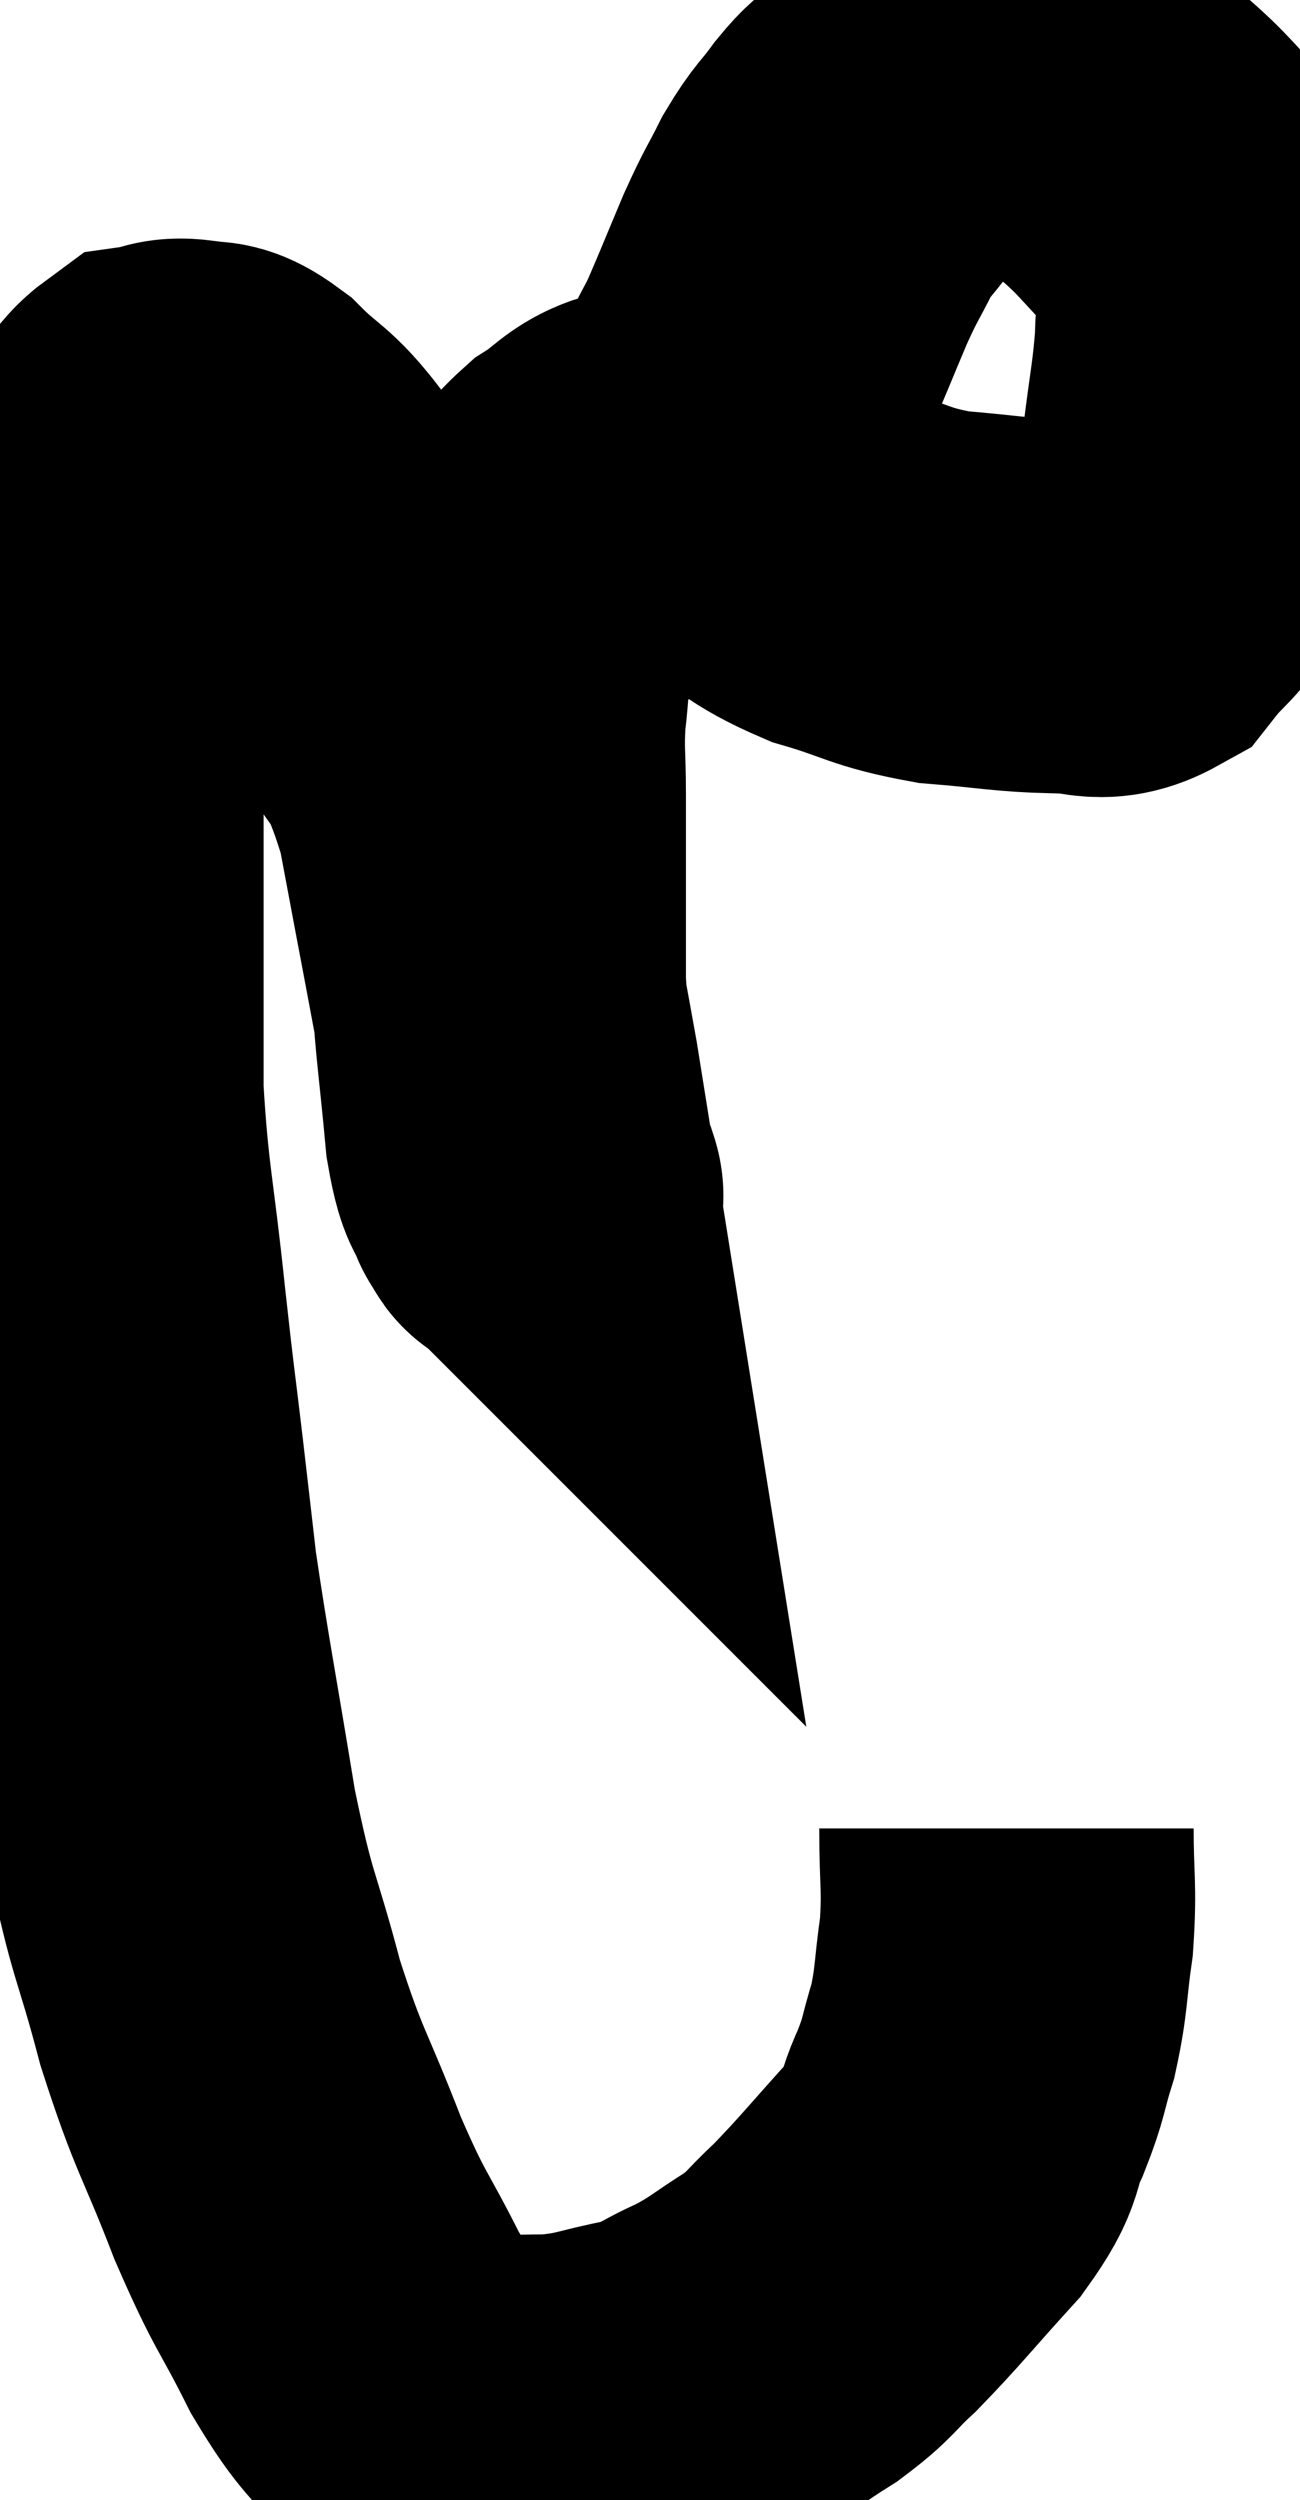 <svg xmlns="http://www.w3.org/2000/svg" viewBox="7.14 8.887 17.36 33.381" width="17.36" height="33.381"><path d="M 20.58 33.3 C 20.58 34.02, 20.625 34.065, 20.58 34.74 C 20.49 35.37, 20.52 35.445, 20.4 36 C 20.25 36.48, 20.295 36.465, 20.1 36.96 C 19.86 37.47, 20.04 37.395, 19.62 37.98 C 19.02 38.64, 18.9 38.805, 18.42 39.3 C 18.06 39.63, 18.12 39.645, 17.7 39.96 C 17.22 40.26, 17.22 40.305, 16.74 40.56 C 16.26 40.77, 16.335 40.815, 15.78 40.98 C 15.15 41.1, 15.15 41.16, 14.52 41.22 C 13.89 41.22, 13.695 41.25, 13.26 41.22 C 13.02 41.16, 13.125 41.43, 12.78 41.1 C 12.33 40.5, 12.33 40.65, 11.88 39.9 C 11.43 39, 11.43 39.135, 10.98 38.1 C 10.53 36.93, 10.47 36.975, 10.08 35.76 C 9.75 34.5, 9.72 34.695, 9.42 33.24 C 9.15 31.59, 9.06 31.155, 8.88 29.94 C 8.79 29.16, 8.805 29.28, 8.7 28.38 C 8.58 27.36, 8.595 27.57, 8.46 26.34 C 8.31 24.9, 8.235 24.735, 8.16 23.46 C 8.16 22.35, 8.16 22.26, 8.16 21.24 C 8.16 20.31, 8.16 20.25, 8.16 19.38 C 8.16 18.57, 8.115 18.525, 8.16 17.76 C 8.25 17.04, 8.19 16.95, 8.34 16.32 C 8.55 15.78, 8.535 15.66, 8.76 15.24 C 9 14.94, 9.015 14.805, 9.24 14.64 C 9.45 14.61, 9.42 14.55, 9.66 14.58 C 9.93 14.67, 9.855 14.505, 10.2 14.76 C 10.62 15.18, 10.65 15.09, 11.04 15.6 C 11.4 16.2, 11.445 16.29, 11.76 16.8 C 12.03 17.22, 11.91 16.92, 12.3 17.64 C 12.81 18.66, 12.9 18.285, 13.32 19.68 C 13.65 21.45, 13.755 21.96, 13.98 23.22 C 14.1 23.97, 14.16 24.345, 14.22 24.72 C 14.22 24.72, 14.205 24.705, 14.22 24.72 C 14.25 24.75, 14.34 24.96, 14.28 24.78 C 14.13 24.39, 14.1 24.69, 13.98 24 C 13.89 23.01, 13.845 22.8, 13.8 22.02 C 13.8 21.45, 13.8 21.51, 13.8 20.88 C 13.8 20.19, 13.8 20.115, 13.8 19.5 C 13.8 18.96, 13.77 18.93, 13.8 18.42 C 13.86 17.94, 13.83 17.82, 13.92 17.46 C 14.04 17.22, 14.025 17.265, 14.16 16.98 C 14.31 16.65, 14.25 16.65, 14.46 16.32 C 14.73 15.99, 14.7 15.93, 15 15.66 C 15.33 15.45, 15.36 15.33, 15.66 15.24 C 15.93 15.27, 15.84 15.18, 16.2 15.3 C 16.65 15.51, 16.575 15.435, 17.1 15.72 C 17.7 16.08, 17.64 16.155, 18.3 16.44 C 19.02 16.65, 19.005 16.725, 19.74 16.86 C 20.49 16.92, 20.625 16.965, 21.24 16.98 C 21.72 16.95, 21.795 17.145, 22.2 16.92 C 22.53 16.5, 22.59 16.575, 22.86 16.08 C 23.07 15.51, 23.13 15.6, 23.28 14.94 C 23.37 14.19, 23.415 14.04, 23.46 13.44 C 23.46 12.99, 23.55 12.975, 23.46 12.54 C 23.28 12.12, 23.445 12.165, 23.1 11.7 C 22.59 11.19, 22.575 11.1, 22.08 10.68 C 21.6 10.35, 21.48 10.2, 21.12 10.02 C 20.88 9.99, 20.925 9.975, 20.64 9.96 C 20.31 9.96, 20.385 9.795, 19.98 9.96 C 19.5 10.29, 19.35 10.365, 19.02 10.62 C 18.84 10.8, 18.87 10.725, 18.66 10.98 C 18.42 11.31, 18.405 11.265, 18.18 11.64 C 17.97 12.06, 17.985 11.985, 17.76 12.48 C 17.52 13.05, 17.475 13.17, 17.28 13.62 C 17.13 13.95, 17.055 14.01, 16.98 14.28 C 16.98 14.49, 17.01 14.505, 16.98 14.7 C 16.92 14.88, 16.89 14.895, 16.86 15.06 C 16.86 15.21, 16.86 15.21, 16.86 15.36 C 16.86 15.51, 16.86 15.585, 16.86 15.66 C 16.86 15.66, 16.86 15.66, 16.86 15.66 C 16.86 15.66, 16.86 15.66, 16.86 15.66 L 16.86 15.66" fill="none" stroke="black" stroke-width="5"></path></svg>